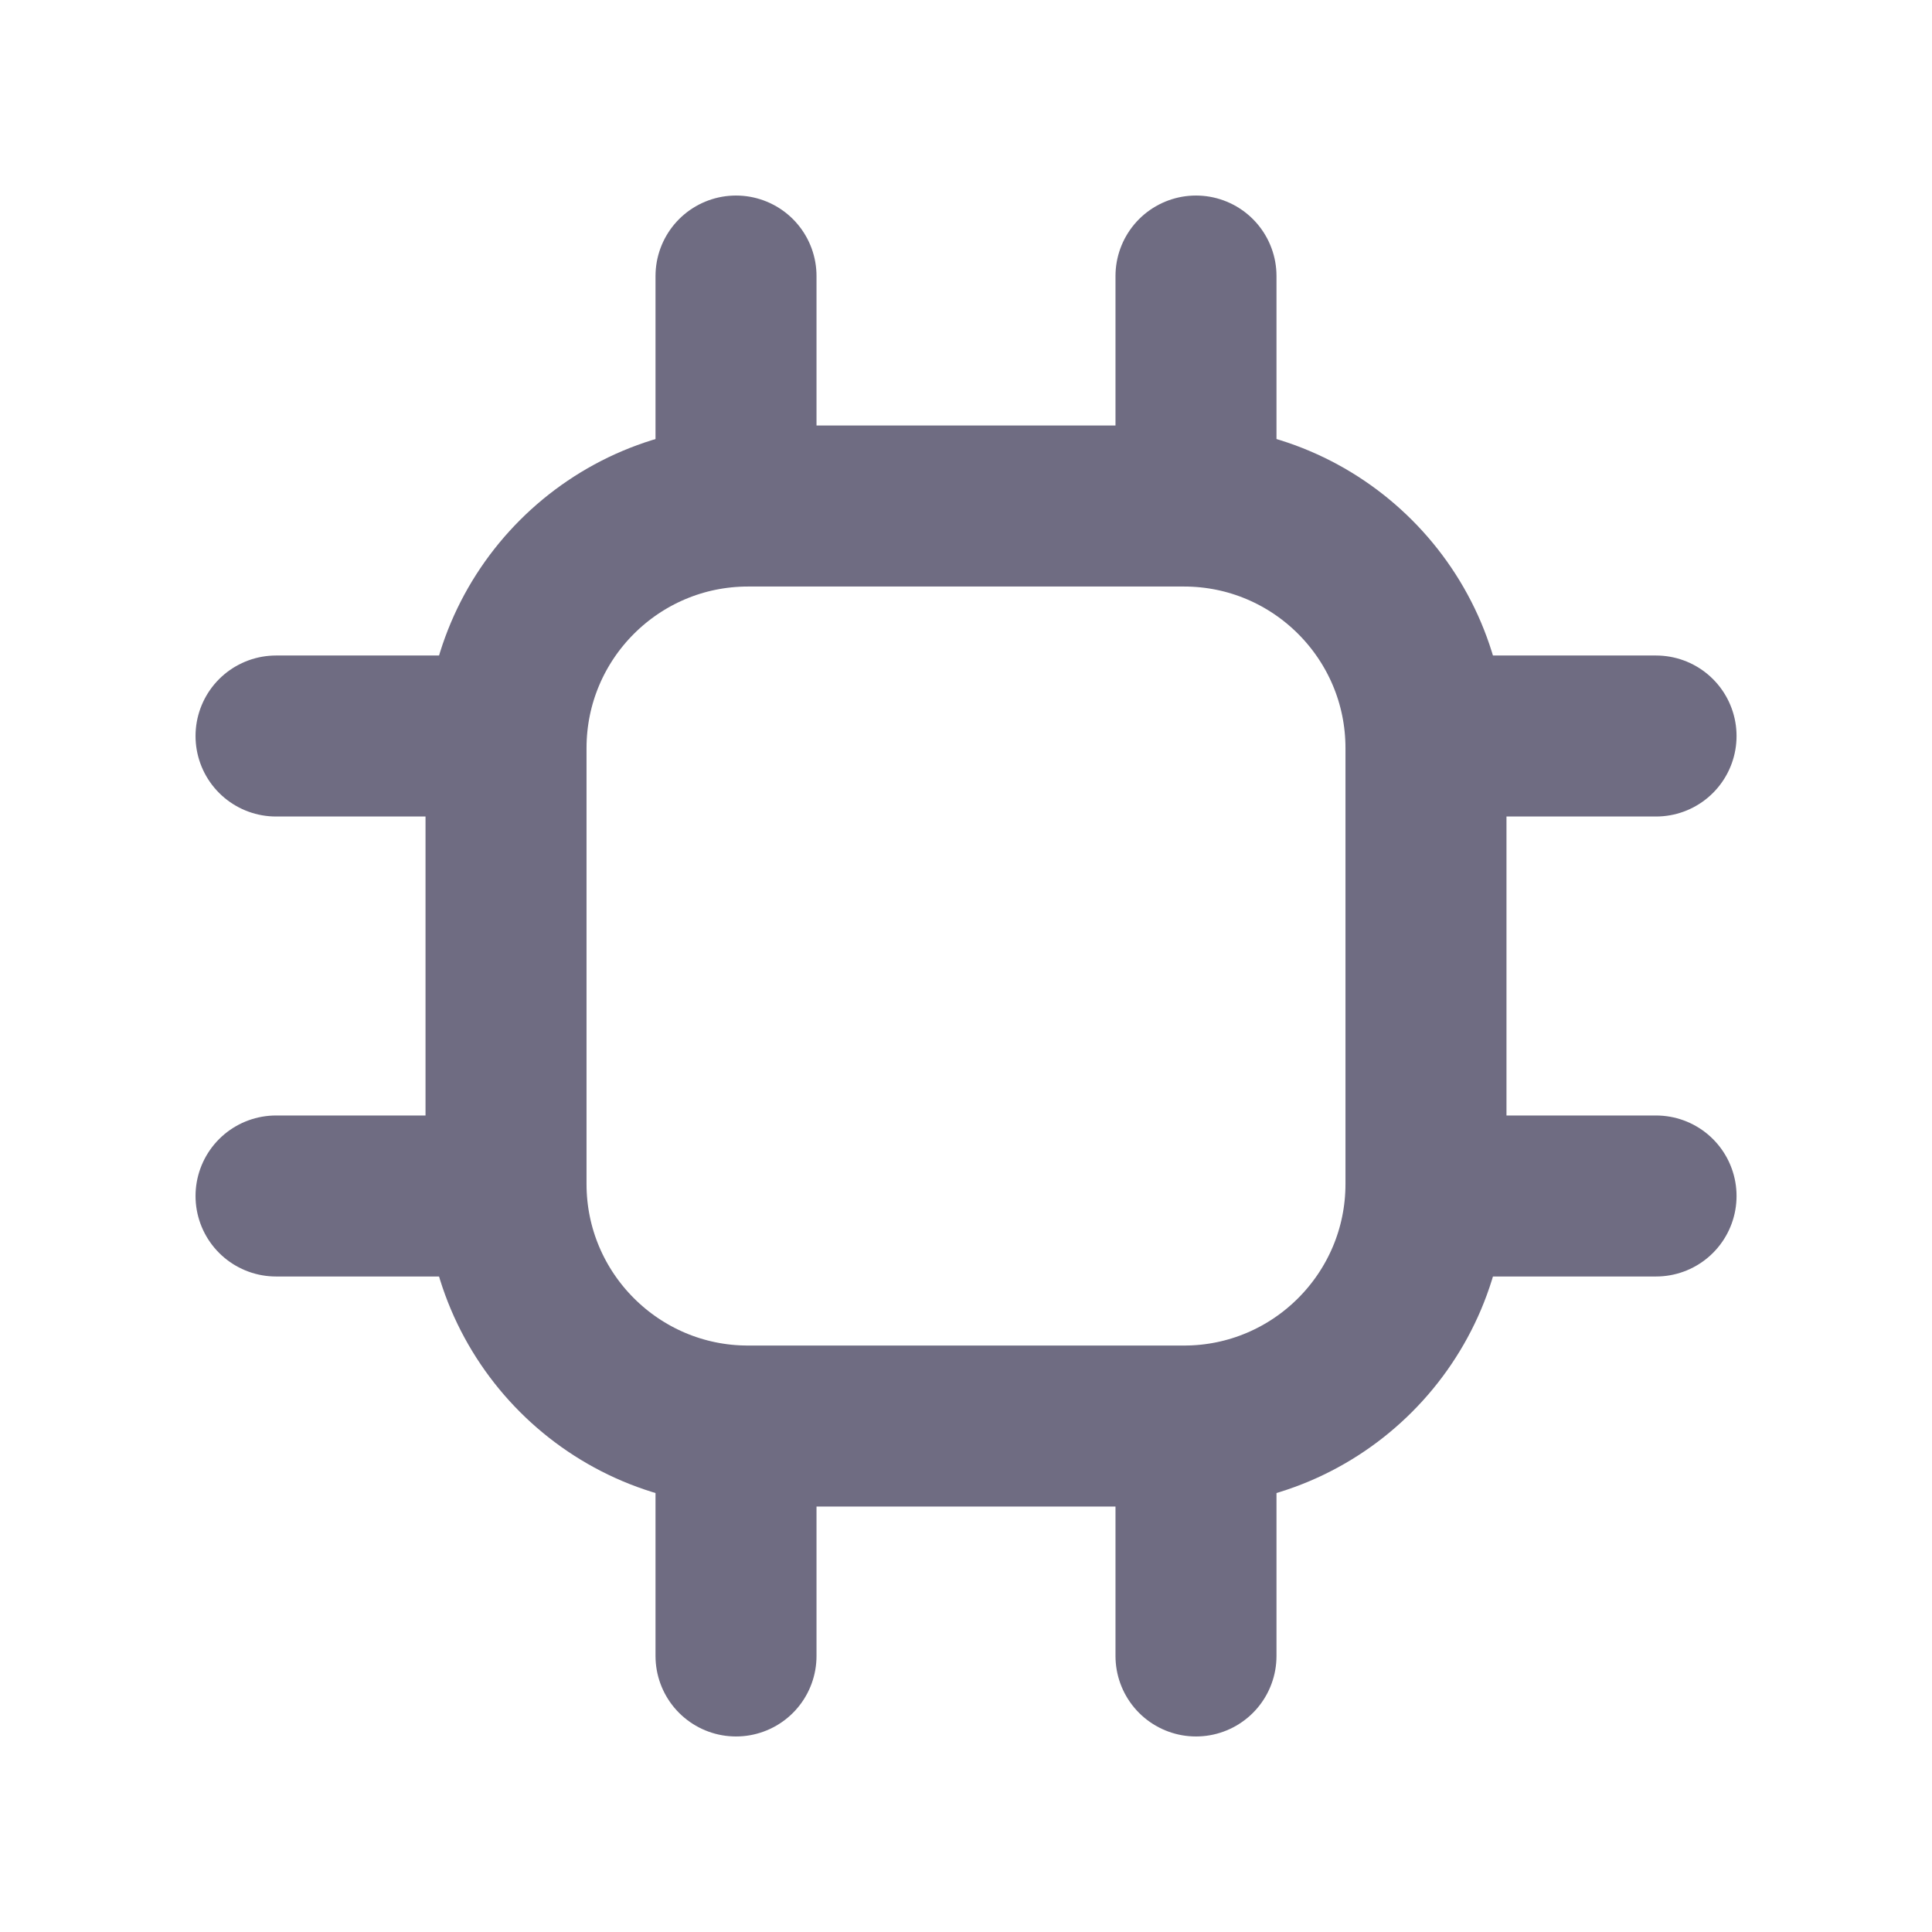 <svg width="24" height="24" viewBox="0 0 24 24" fill="none" xmlns="http://www.w3.org/2000/svg">
<g clip-path="url(#clip0_528_1099)">
<path d="M9.143 6.286V3.429" stroke="#6F6C82" stroke-width="2" stroke-miterlimit="10" stroke-linecap="round"/>
<path d="M14.857 6.286V3.429" stroke="#6F6C82" stroke-width="2" stroke-miterlimit="10" stroke-linecap="round"/>
<path d="M9.143 20.571V17.714" stroke="#6F6C82" stroke-width="2" stroke-miterlimit="10" stroke-linecap="round"/>
<path d="M14.857 20.571V17.714" stroke="#6F6C82" stroke-width="2" stroke-miterlimit="10" stroke-linecap="round"/>
<path d="M17.714 9.143H20.572" stroke="#6F6C82" stroke-width="2" stroke-miterlimit="10" stroke-linecap="round"/>
<path d="M17.714 14.857H20.572" stroke="#6F6C82" stroke-width="2" stroke-miterlimit="10" stroke-linecap="round"/>
<path d="M3.429 9.143H6.286" stroke="#6F6C82" stroke-width="2" stroke-miterlimit="10" stroke-linecap="round"/>
<path d="M3.429 14.857H6.286" stroke="#6F6C82" stroke-width="2" stroke-miterlimit="10" stroke-linecap="round"/>
<path d="M14.707 17.715H9.293C7.633 17.715 6.286 16.367 6.286 14.707V9.294C6.286 7.633 7.633 6.286 9.293 6.286H14.707C16.367 6.286 17.714 7.633 17.714 9.294V14.707C17.714 16.367 16.367 17.715 14.707 17.715Z" stroke="#6F6C82" stroke-width="2" stroke-miterlimit="10"/>
</g>
<defs>
<clipPath id="clip0_528_1099">
<rect width="20" height="20" fill="white" transform="translate(2 2)"/>
</clipPath>
</defs>
</svg>
